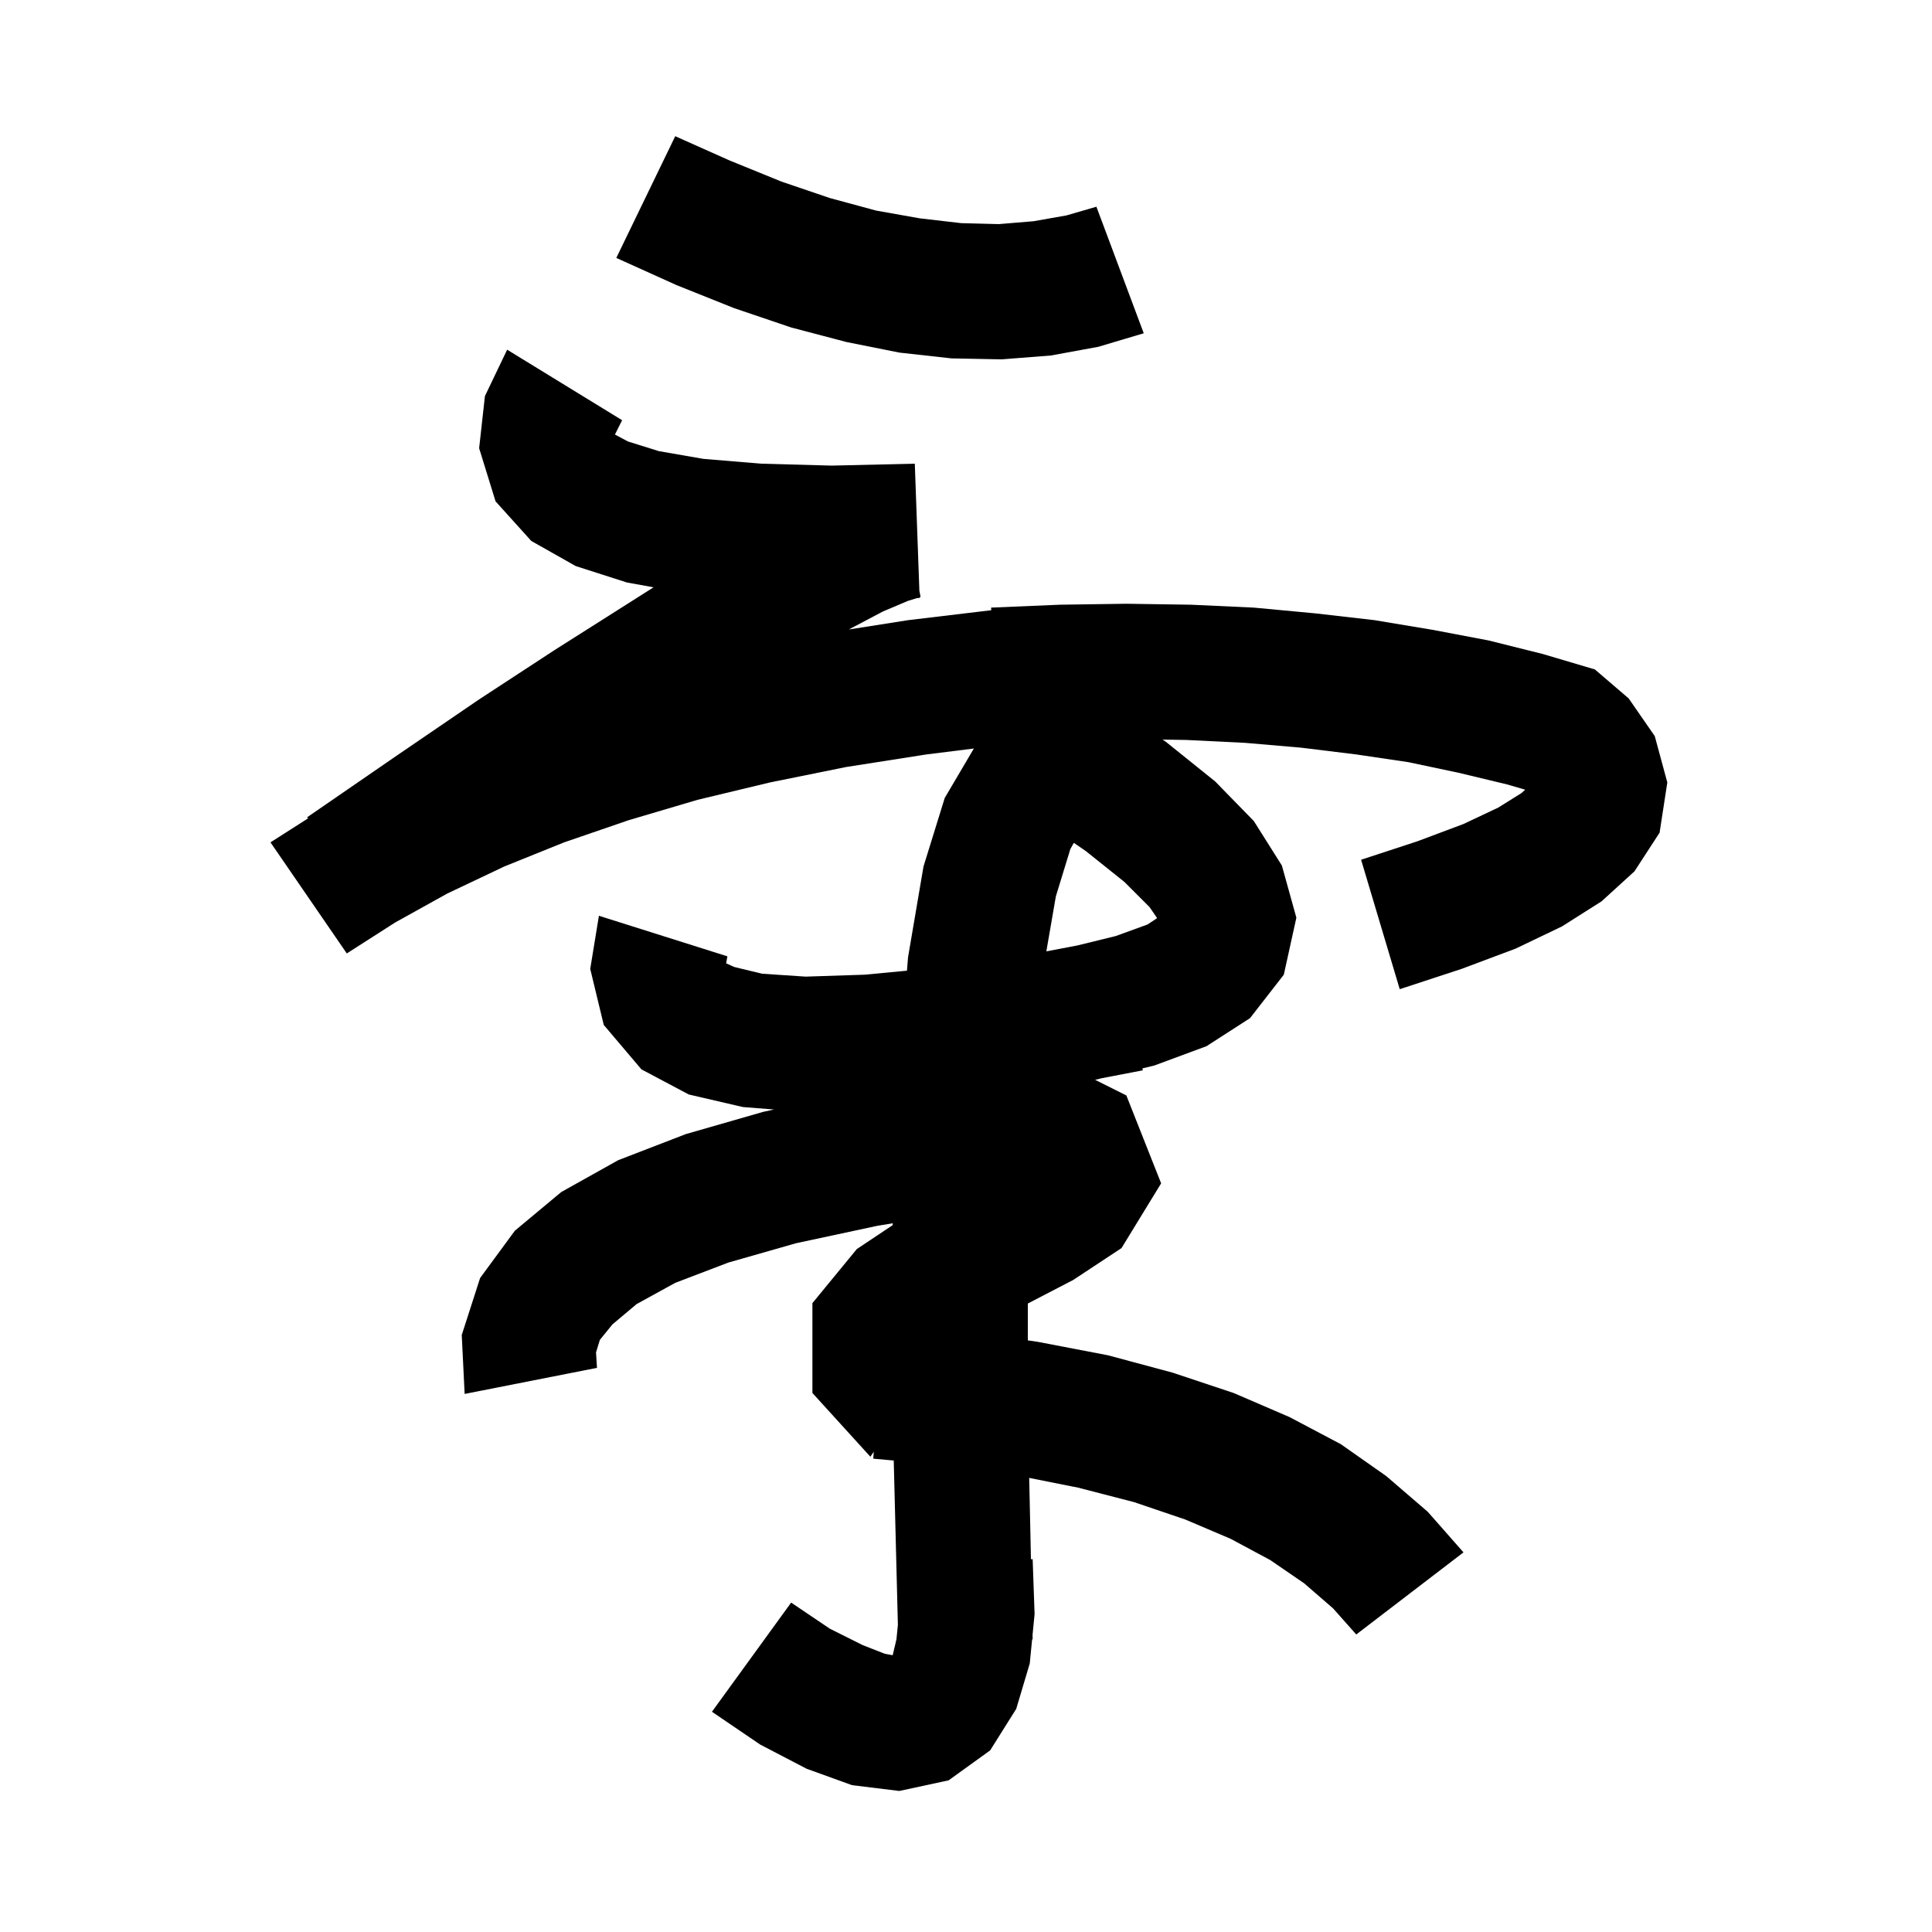 <svg xmlns="http://www.w3.org/2000/svg" xmlns:xlink="http://www.w3.org/1999/xlink" version="1.1" baseProfile="full" viewBox="0 0 200 200" width="200" height="200">
<g fill="black">
<path d="M 64.4 43.5 L 63.658 44.984 L 65.0 45.7 L 68.2 46.7 L 72.8 47.5 L 78.8 48.0 L 86.1 48.2 L 94.7 48.0 L 95.173 61.157 L 95.3 61.8 L 95.198 61.832 L 95.2 61.9 L 94.948 61.908 L 94.0 62.2 L 91.4 63.3 L 87.867 65.165 L 94.0 64.2 L 102.614 63.17 L 102.6 62.9 L 109.7 62.6 L 116.6 62.5 L 123.3 62.6 L 129.8 62.9 L 136.2 63.5 L 142.3 64.2 L 148.3 65.2 L 154.1 66.3 L 159.7 67.7 L 165.1 69.3 L 168.6 72.3 L 171.3 76.2 L 172.6 81.0 L 171.8 86.2 L 169.2 90.2 L 165.8 93.3 L 161.7 95.9 L 156.9 98.2 L 151.3 100.3 L 144.9 102.4 L 140.9 89.0 L 146.7 87.1 L 151.5 85.3 L 155.1 83.6 L 157.5 82.1 L 157.883 81.749 L 156.0 81.2 L 151.0 80.0 L 145.8 78.9 L 140.4 78.1 L 134.7 77.4 L 128.9 76.9 L 122.8 76.6 L 120.353 76.561 L 120.7 76.8 L 125.8 80.9 L 129.8 85.0 L 132.7 89.6 L 134.2 95.0 L 132.9 100.9 L 129.4 105.4 L 124.9 108.3 L 119.5 110.3 L 118.261 110.6 L 118.3 110.8 L 114.075 111.612 L 113.367 111.784 L 116.6 113.4 L 120.2 122.5 L 116.1 129.2 L 111.1 132.5 L 106.4 134.94 L 106.4 138.757 L 107.4 138.9 L 114.7 140.3 L 121.4 142.1 L 127.7 144.2 L 133.5 146.7 L 138.8 149.5 L 143.5 152.8 L 147.8 156.5 L 151.5 160.7 L 140.4 169.2 L 138.0 166.5 L 135.0 163.9 L 131.5 161.5 L 127.4 159.3 L 122.7 157.3 L 117.4 155.5 L 111.6 154.0 L 106.543 152.989 L 106.723 161.414 L 106.9 161.4 L 107.1 167.1 L 106.89 169.24 L 106.9 169.7 L 106.845 169.702 L 106.6 172.2 L 105.2 176.9 L 102.5 181.2 L 98.2 184.3 L 93.1 185.4 L 88.2 184.8 L 83.5 183.1 L 78.7 180.6 L 73.7 177.2 L 81.9 165.9 L 85.9 168.6 L 89.3 170.3 L 91.6 171.2 L 92.412 171.348 L 92.8 169.7 L 92.949 168.205 L 92.519 151.193 L 90.4 151.0 L 90.451 150.284 L 90.1 150.8 L 84.1 144.2 L 84.1 134.9 L 88.7 129.3 L 92.41 126.826 L 92.418 126.633 L 90.8 126.9 L 82.4 128.7 L 75.4 130.7 L 69.9 132.8 L 65.9 135.0 L 63.4 137.1 L 62.1 138.7 L 61.7 140.0 L 61.8 141.6 L 48.1 144.3 L 47.8 138.2 L 49.7 132.3 L 53.3 127.4 L 58.1 123.4 L 64.0 120.1 L 71.0 117.4 L 79.0 115.1 L 80.123 114.856 L 76.9 114.6 L 71.3 113.3 L 66.4 110.7 L 62.5 106.1 L 61.1 100.3 L 62.0 94.8 L 75.3 99.0 L 75.169 99.722 L 76.0 100.1 L 78.9 100.8 L 83.4 101.1 L 89.5 100.9 L 93.887 100.485 L 94.0 99.1 L 95.6 89.7 L 97.8 82.6 L 100.814 77.486 L 95.9 78.1 L 87.6 79.4 L 79.7 81.0 L 72.2 82.8 L 65.1 84.9 L 58.4 87.2 L 52.2 89.7 L 46.3 92.5 L 40.9 95.5 L 35.9 98.7 L 28.0 87.2 L 31.885 84.722 L 31.8 84.6 L 41.1 78.2 L 49.6 72.4 L 57.4 67.3 L 64.5 62.8 L 67.655 60.797 L 64.9 60.3 L 59.6 58.6 L 55.0 56.0 L 51.3 51.9 L 49.6 46.4 L 50.2 41.0 L 52.5 36.2 Z M 110.8 87.9 L 109.3 92.8 L 108.318 98.484 L 111.511 97.877 L 115.5 96.9 L 118.8 95.7 L 119.786 95.043 L 119.0 93.9 L 116.4 91.3 L 112.4 88.1 L 111.161 87.251 Z M 75.5 16.6 L 80.9 18.8 L 85.9 20.5 L 90.7 21.8 L 95.2 22.6 L 99.5 23.1 L 103.4 23.2 L 107.0 22.9 L 110.4 22.3 L 113.5 21.4 L 118.4 34.5 L 113.7 35.9 L 108.8 36.8 L 103.7 37.2 L 98.5 37.1 L 93.1 36.5 L 87.6 35.4 L 81.9 33.9 L 76.0 31.9 L 70.0 29.5 L 63.8 26.7 L 69.9 14.1 Z " />
</g>
</svg>
